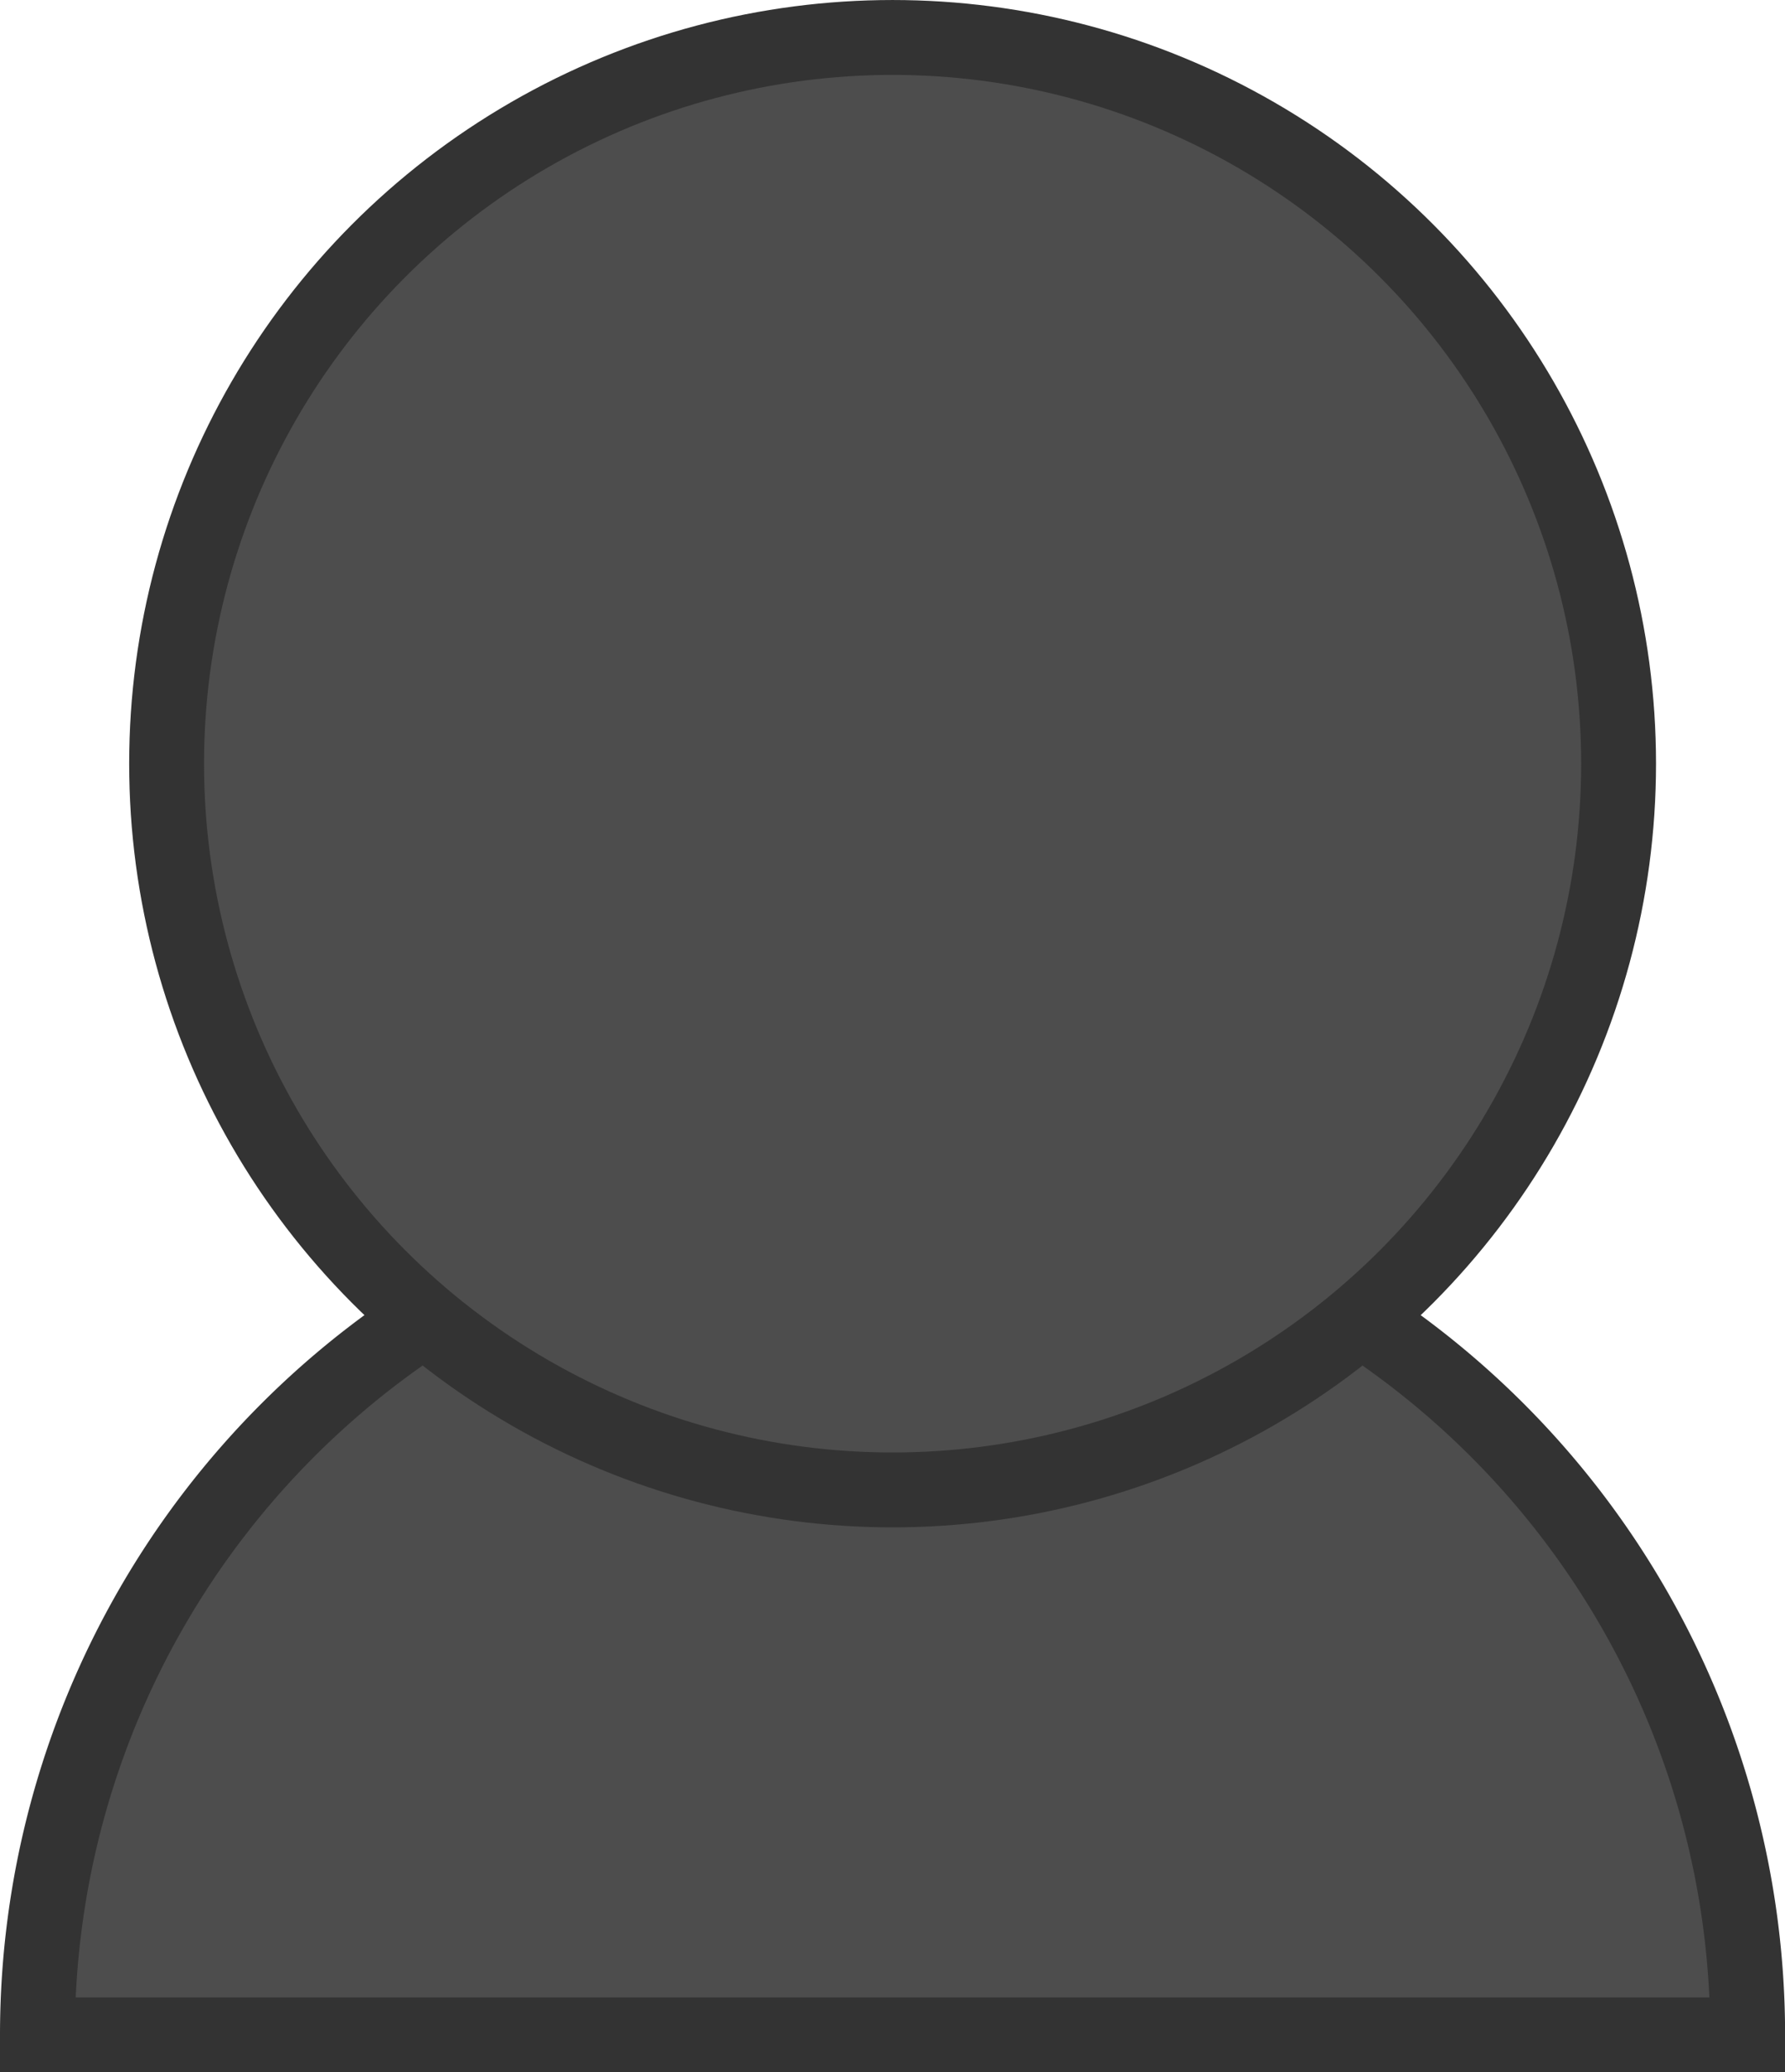 <?xml version="1.0" encoding="UTF-8" standalone="no"?>
<!-- Created with Inkscape (http://www.inkscape.org/) -->

<svg
   xmlns:dc="http://purl.org/dc/elements/1.1/"
   xmlns:cc="http://creativecommons.org/ns#"
   xmlns:rdf="http://www.w3.org/1999/02/22-rdf-syntax-ns#"
   xmlns:svg="http://www.w3.org/2000/svg"
   xmlns="http://www.w3.org/2000/svg"
   xmlns:sodipodi="http://sodipodi.sourceforge.net/DTD/sodipodi-0.dtd"
   xmlns:inkscape="http://www.inkscape.org/namespaces/inkscape"
   width="71.554"
   height="83.041"
   viewBox="0 0 18.932 21.971"
   version="1.1"
   id="svg8734"
   sodipodi:docname="blackBase.svg"
   inkscape:version="0.92.2 (5c3e80d, 2017-08-06)">
  <defs
     id="defs8728" />
  <sodipodi:namedview
     id="base"
     pagecolor="#ffffff"
     bordercolor="#666666"
     borderopacity="1.0"
     inkscape:pageopacity="0.0"
     inkscape:pageshadow="2"
     inkscape:zoom="5.6"
     inkscape:cx="29.621495"
     inkscape:cy="47.881344"
     inkscape:document-units="px"
     inkscape:current-layer="layer1"
     showgrid="false"
     units="px"
     fit-margin-top="0"
     fit-margin-left="0"
     fit-margin-right="0"
     fit-margin-bottom="0"
     inkscape:window-width="1278"
     inkscape:window-height="1368"
     inkscape:window-x="1273"
     inkscape:window-y="0"
     inkscape:window-maximized="0" />
  <g
     inkscape:label="Layer 1"
     inkscape:groupmode="layer"
     id="layer1"
     transform="translate(-74.474,-164.293)">
    <path
       id="path4474"
       style="display:inline;opacity:1;fill:#4d4d4d;fill-opacity:1;stroke:#333333;stroke-width:0.794;stroke-linecap:butt;stroke-linejoin:miter;stroke-miterlimit:4;stroke-dasharray:none;stroke-dashoffset:0;stroke-opacity:1"
       sodipodi:type="arc"
       sodipodi:cx="-83.940514"
       sodipodi:cy="-185.86781"
       sodipodi:rx="9.0691843"
       sodipodi:ry="9.0691843"
       sodipodi:start="0"
       sodipodi:end="3.1415927"
       d="m -74.871,-185.868 a 9.069,9.069 0 0 1 -4.535,7.854 9.069,9.069 0 0 1 -9.069,0 9.069,9.069 0 0 1 -4.535,-7.854 l 9.069,0 z"
       transform="scale(-1)" />
    <circle
       style="display:inline;opacity:1;fill:#4d4d4d;fill-opacity:1;stroke:#333333;stroke-width:0.794;stroke-linecap:butt;stroke-linejoin:miter;stroke-miterlimit:4;stroke-dasharray:none;stroke-dashoffset:0;stroke-opacity:1"
       id="circle4476"
       cx="83.941"
       cy="172.39"
       r="7.7" />
  </g>
</svg>
